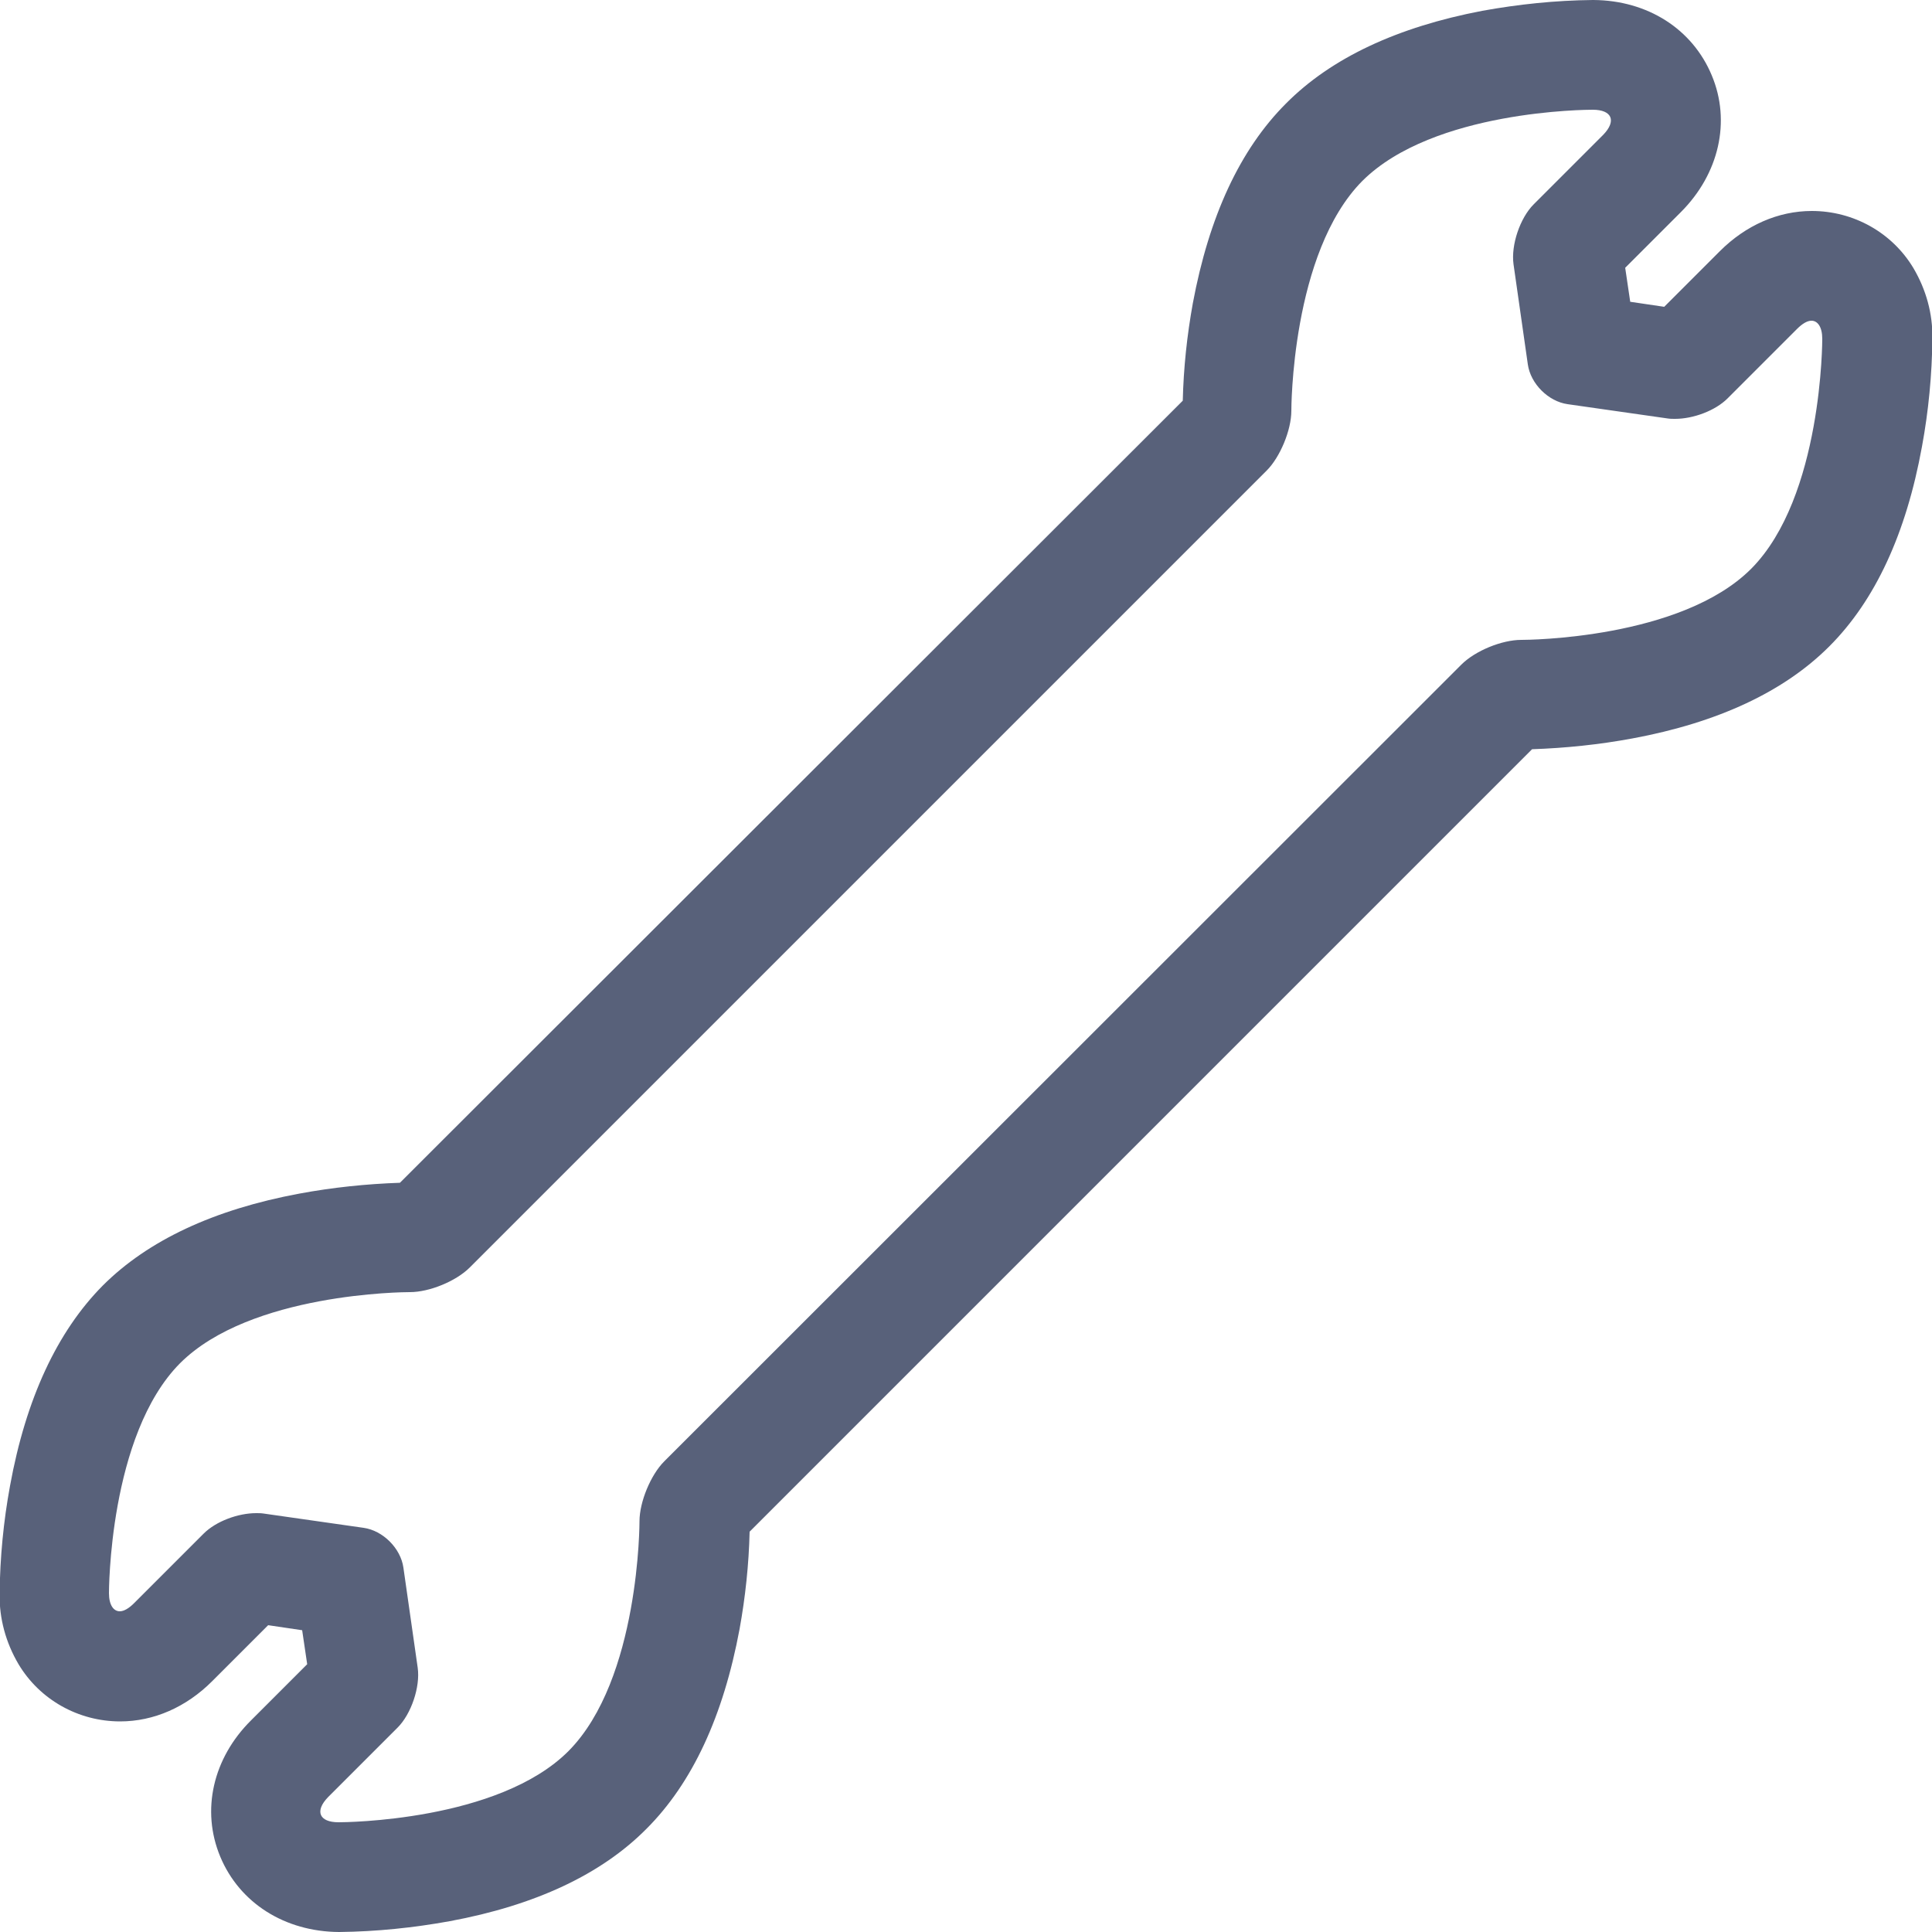 <?xml version="1.0" encoding="UTF-8"?>
<!-- Generator: Adobe Illustrator 24.3.0, SVG Export Plug-In . SVG Version: 6.00 Build 0)  -->
<svg xmlns="http://www.w3.org/2000/svg" xmlns:xlink="http://www.w3.org/1999/xlink" version="1.1" id="Capa_1" x="0px" y="0px" viewBox="0 0 500 500" style="enable-background:new 0 0 500 500;" xml:space="preserve">
<style type="text/css">
	.st0{fill:#006AFF;}
</style>
<g id="Artwork">
	<path class="st0" d="M412.2,28.4L412.2,28.4c5,0,6.2,2.9,2.7,6.5l-18,18c-3.5,3.5-5.9,10.5-5.2,15.5l3.7,25.9   c0.7,5,5.3,9.6,10.3,10.3l25.9,3.7c0.6,0.1,1.3,0.1,1.9,0.1c4.7,0,10.4-2.1,13.6-5.3l18-18c1.3-1.3,2.6-2.1,3.7-2.1   c1.6,0,2.8,1.6,2.8,4.7c0,0,0.1,40.9-18.4,59.5c-18.2,18.2-58.1,18.4-59.4,18.4h-0.1c-5,0-11.9,2.8-15.5,6.4L171.9,378.2   c-3.5,3.5-6.4,10.5-6.4,15.5c0,0,0.1,40.9-18.4,59.5c-18.2,18.2-58.1,18.4-59.4,18.4h-0.1c-5,0-6.2-2.9-2.7-6.5l18-18   c3.5-3.5,5.9-10.5,5.2-15.5l-3.7-25.9c-0.7-5-5.3-9.6-10.3-10.3l-25.9-3.7c-0.6-0.1-1.3-0.1-1.9-0.1c-4.7,0-10.4,2.1-13.6,5.3   l-18,18c-1.3,1.3-2.6,2.1-3.7,2.1c-1.6,0-2.8-1.6-2.8-4.7c0,0-0.1-40.9,18.4-59.5c18.2-18.2,58.1-18.4,59.4-18.4h0.1   c5,0,11.9-2.8,15.5-6.4l206.2-206.2c3.5-3.5,6.4-10.5,6.4-15.5c0,0-0.1-40.9,18.4-59.5C371,28.5,410.8,28.4,412.2,28.4 M412.2,0   L412.2,0c-9.7,0.1-19.2,1.1-28.6,2.8C361.6,7,344.5,15,332.8,26.8c-11.9,11.9-19.9,29.2-24.1,51.7c-1.5,8.3-2.4,16.7-2.6,25.2   L103.5,306.1c-8.7,0.3-17.4,1.2-26,2.8c-22.1,4.1-39.2,12.1-50.9,23.8C14.8,344.6,6.7,362,2.6,384.5c-1.7,9.2-2.6,18.6-2.7,28   c-0.1,6.4,1.6,12.6,4.9,18.2c5.5,9.2,15.5,14.8,26.3,14.8c8.7,0,17.1-3.7,23.8-10.4l14.5-14.5l8.8,1.3l1.3,8.8l-14.5,14.5   c-9.9,9.8-13,23.3-8,35.3c5,12,16.7,19.4,30.7,19.5h0.1c9.6-0.1,19.2-1.1,28.6-2.8c22.1-4.1,39.2-12.1,50.9-23.9   c11.9-11.9,19.9-29.2,24.1-51.7c1.5-8.3,2.4-16.7,2.6-25.2l202.5-202.5c8.7-0.3,17.4-1.2,26-2.8c22.1-4.1,39.2-12.1,50.9-23.8   c11.9-11.9,19.9-29.2,24-51.7c1.7-9.2,2.6-18.6,2.7-28c0.1-6.4-1.6-12.6-4.9-18.2c-5.5-9.2-15.5-14.8-26.3-14.8   c-8.7,0-17.1,3.7-23.8,10.4l-14.4,14.4l-8.8-1.3l-1.3-8.8L435,54.9c9.9-9.9,13-23.5,8-35.4C438,7.5,426.4,0.1,412.4,0H412.2z" style="fill: #58617a;"/>
</g>
</svg>
